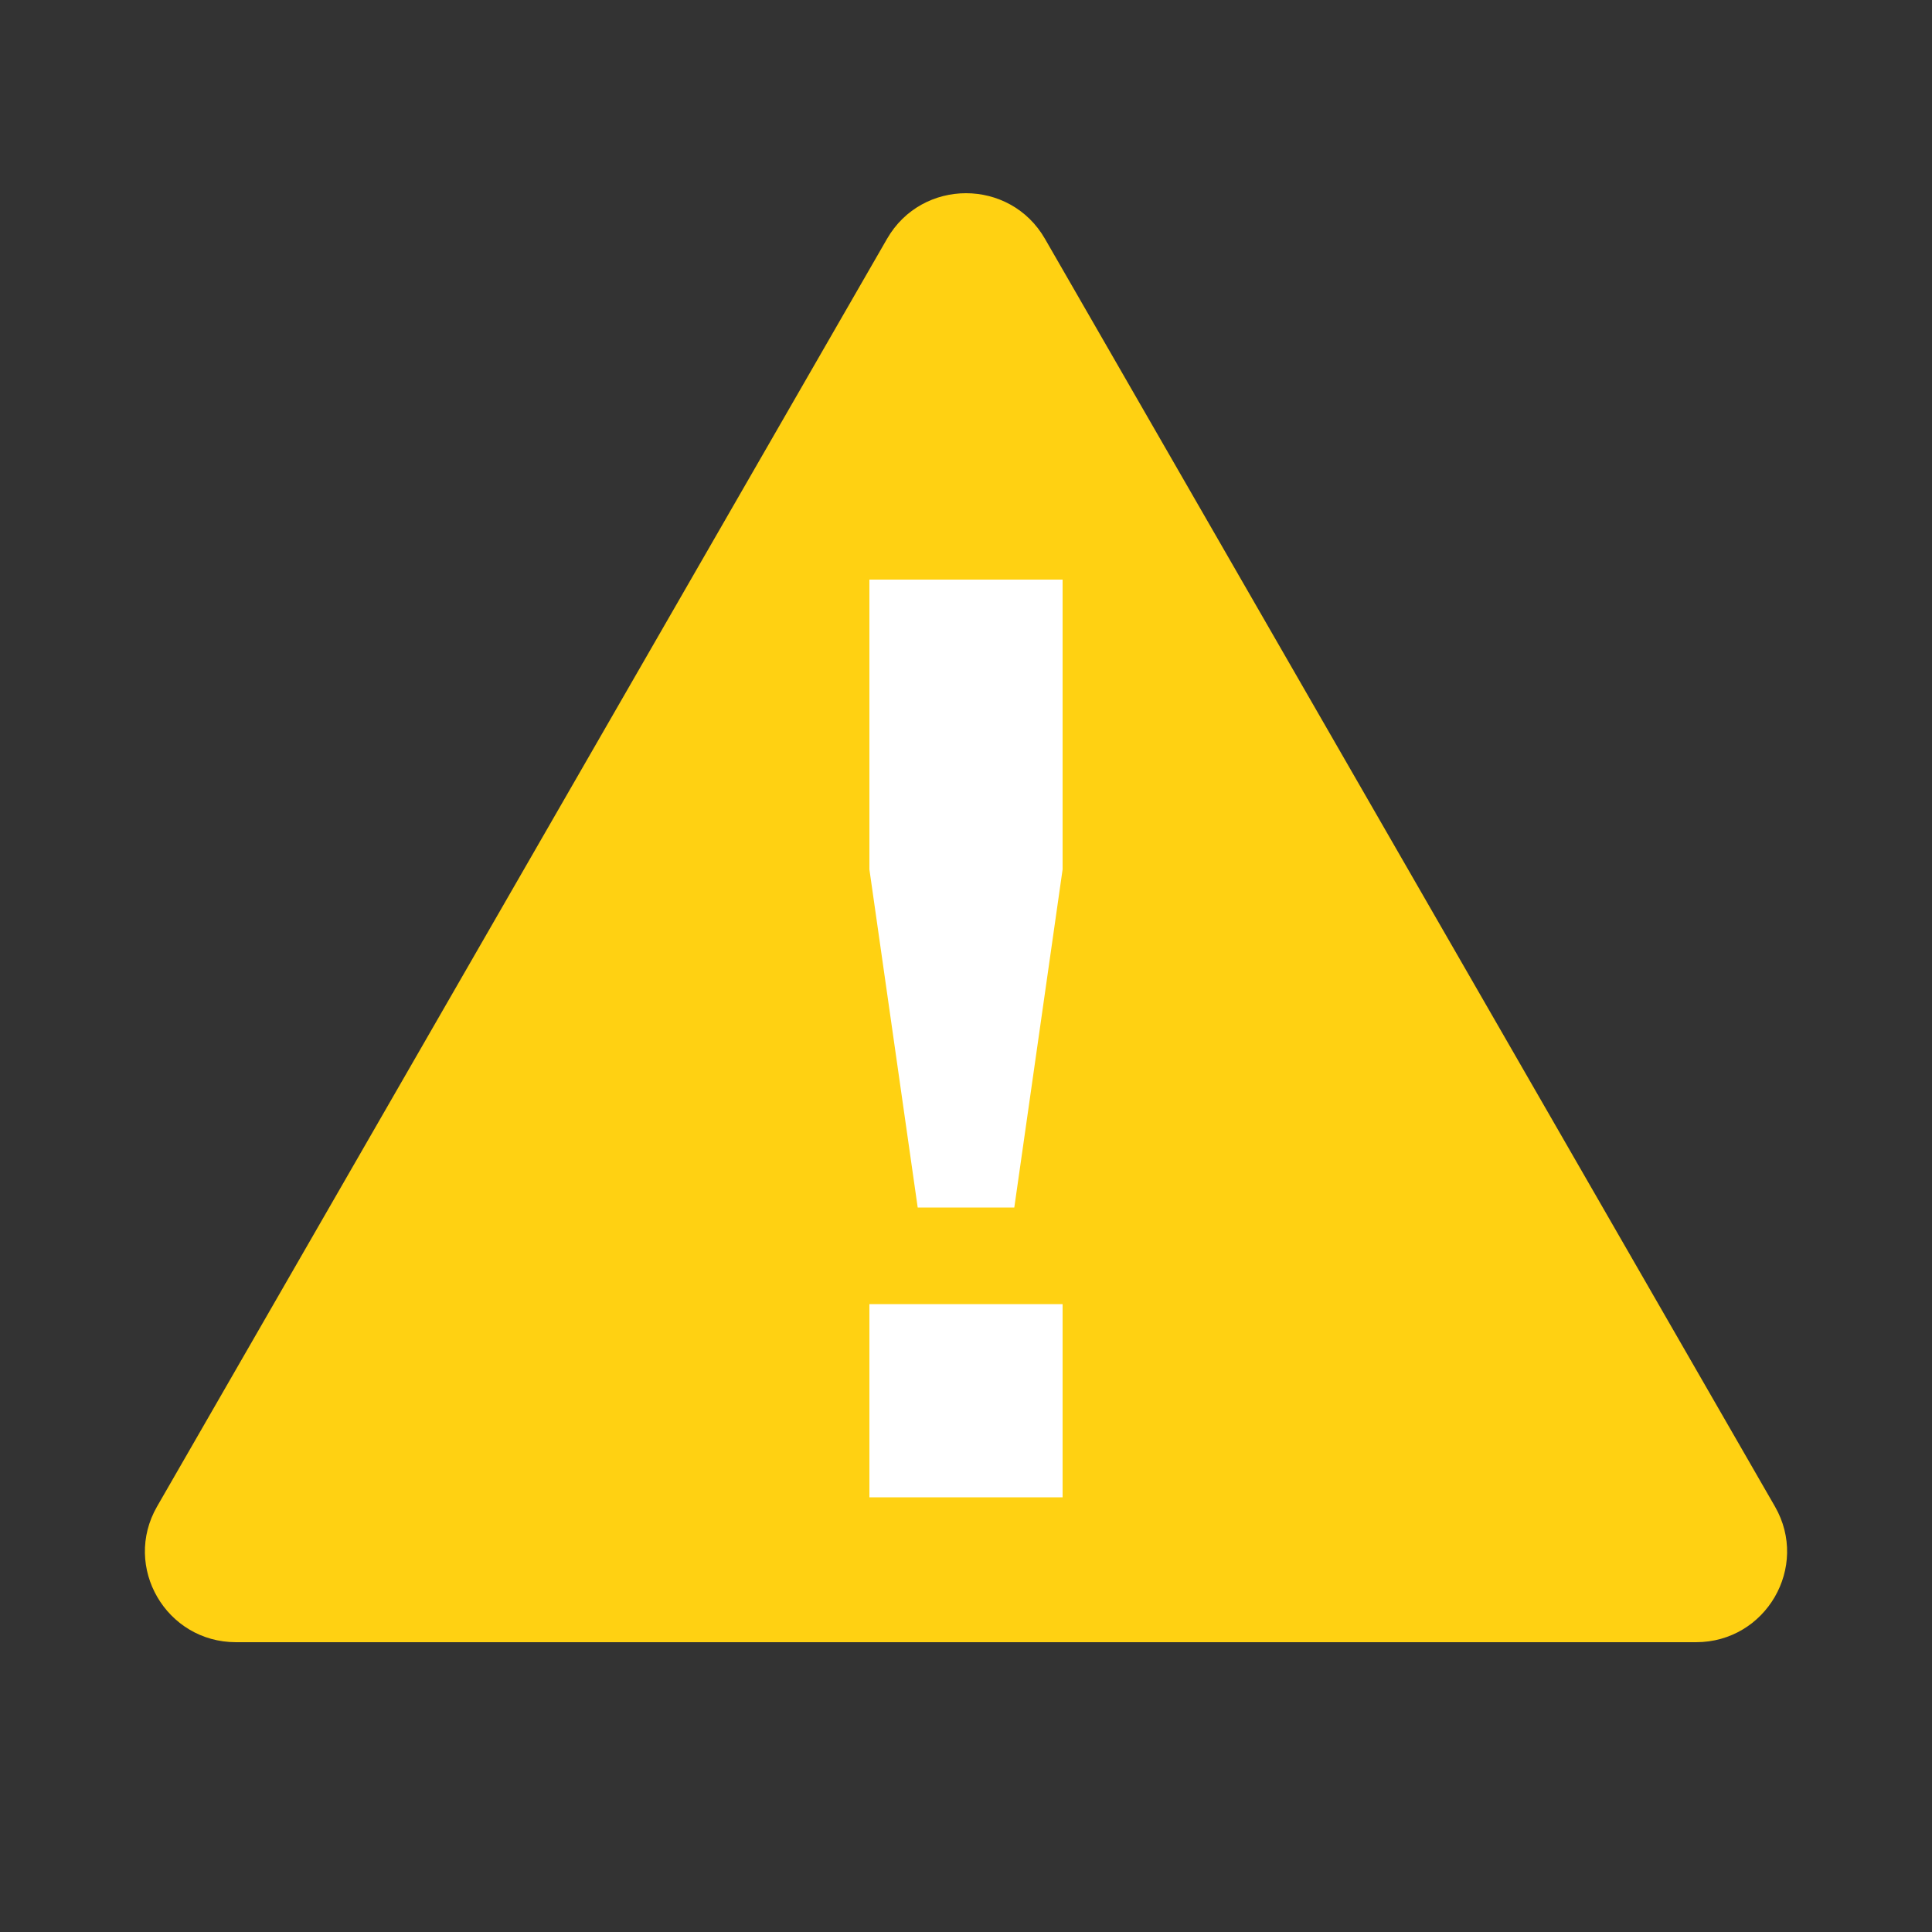 <svg width="40" height="40" fill="none" xmlns="http://www.w3.org/2000/svg" xmlns:xlink="http://www.w3.org/1999/xlink">
    <rect width="100%" height="100%" fill="#333333" stroke="none"/>
    <g id="attention" >
        <path d="M3.252 31.19L18.366 4.943C19.09 3.686 20.91 3.686 21.634 4.943L36.748 31.19C37.468 32.441 36.561 34 35.114 34H4.886C3.439 34 2.532 32.441 3.252 31.19Z" fill="#FFD112"/>
        <path fill-rule="evenodd" clip-rule="evenodd" d="M21 25H19L18 18V12H22V18L21 25ZM22 31H18V27H22V31Z" fill="white"/>
    </g>
</svg>
